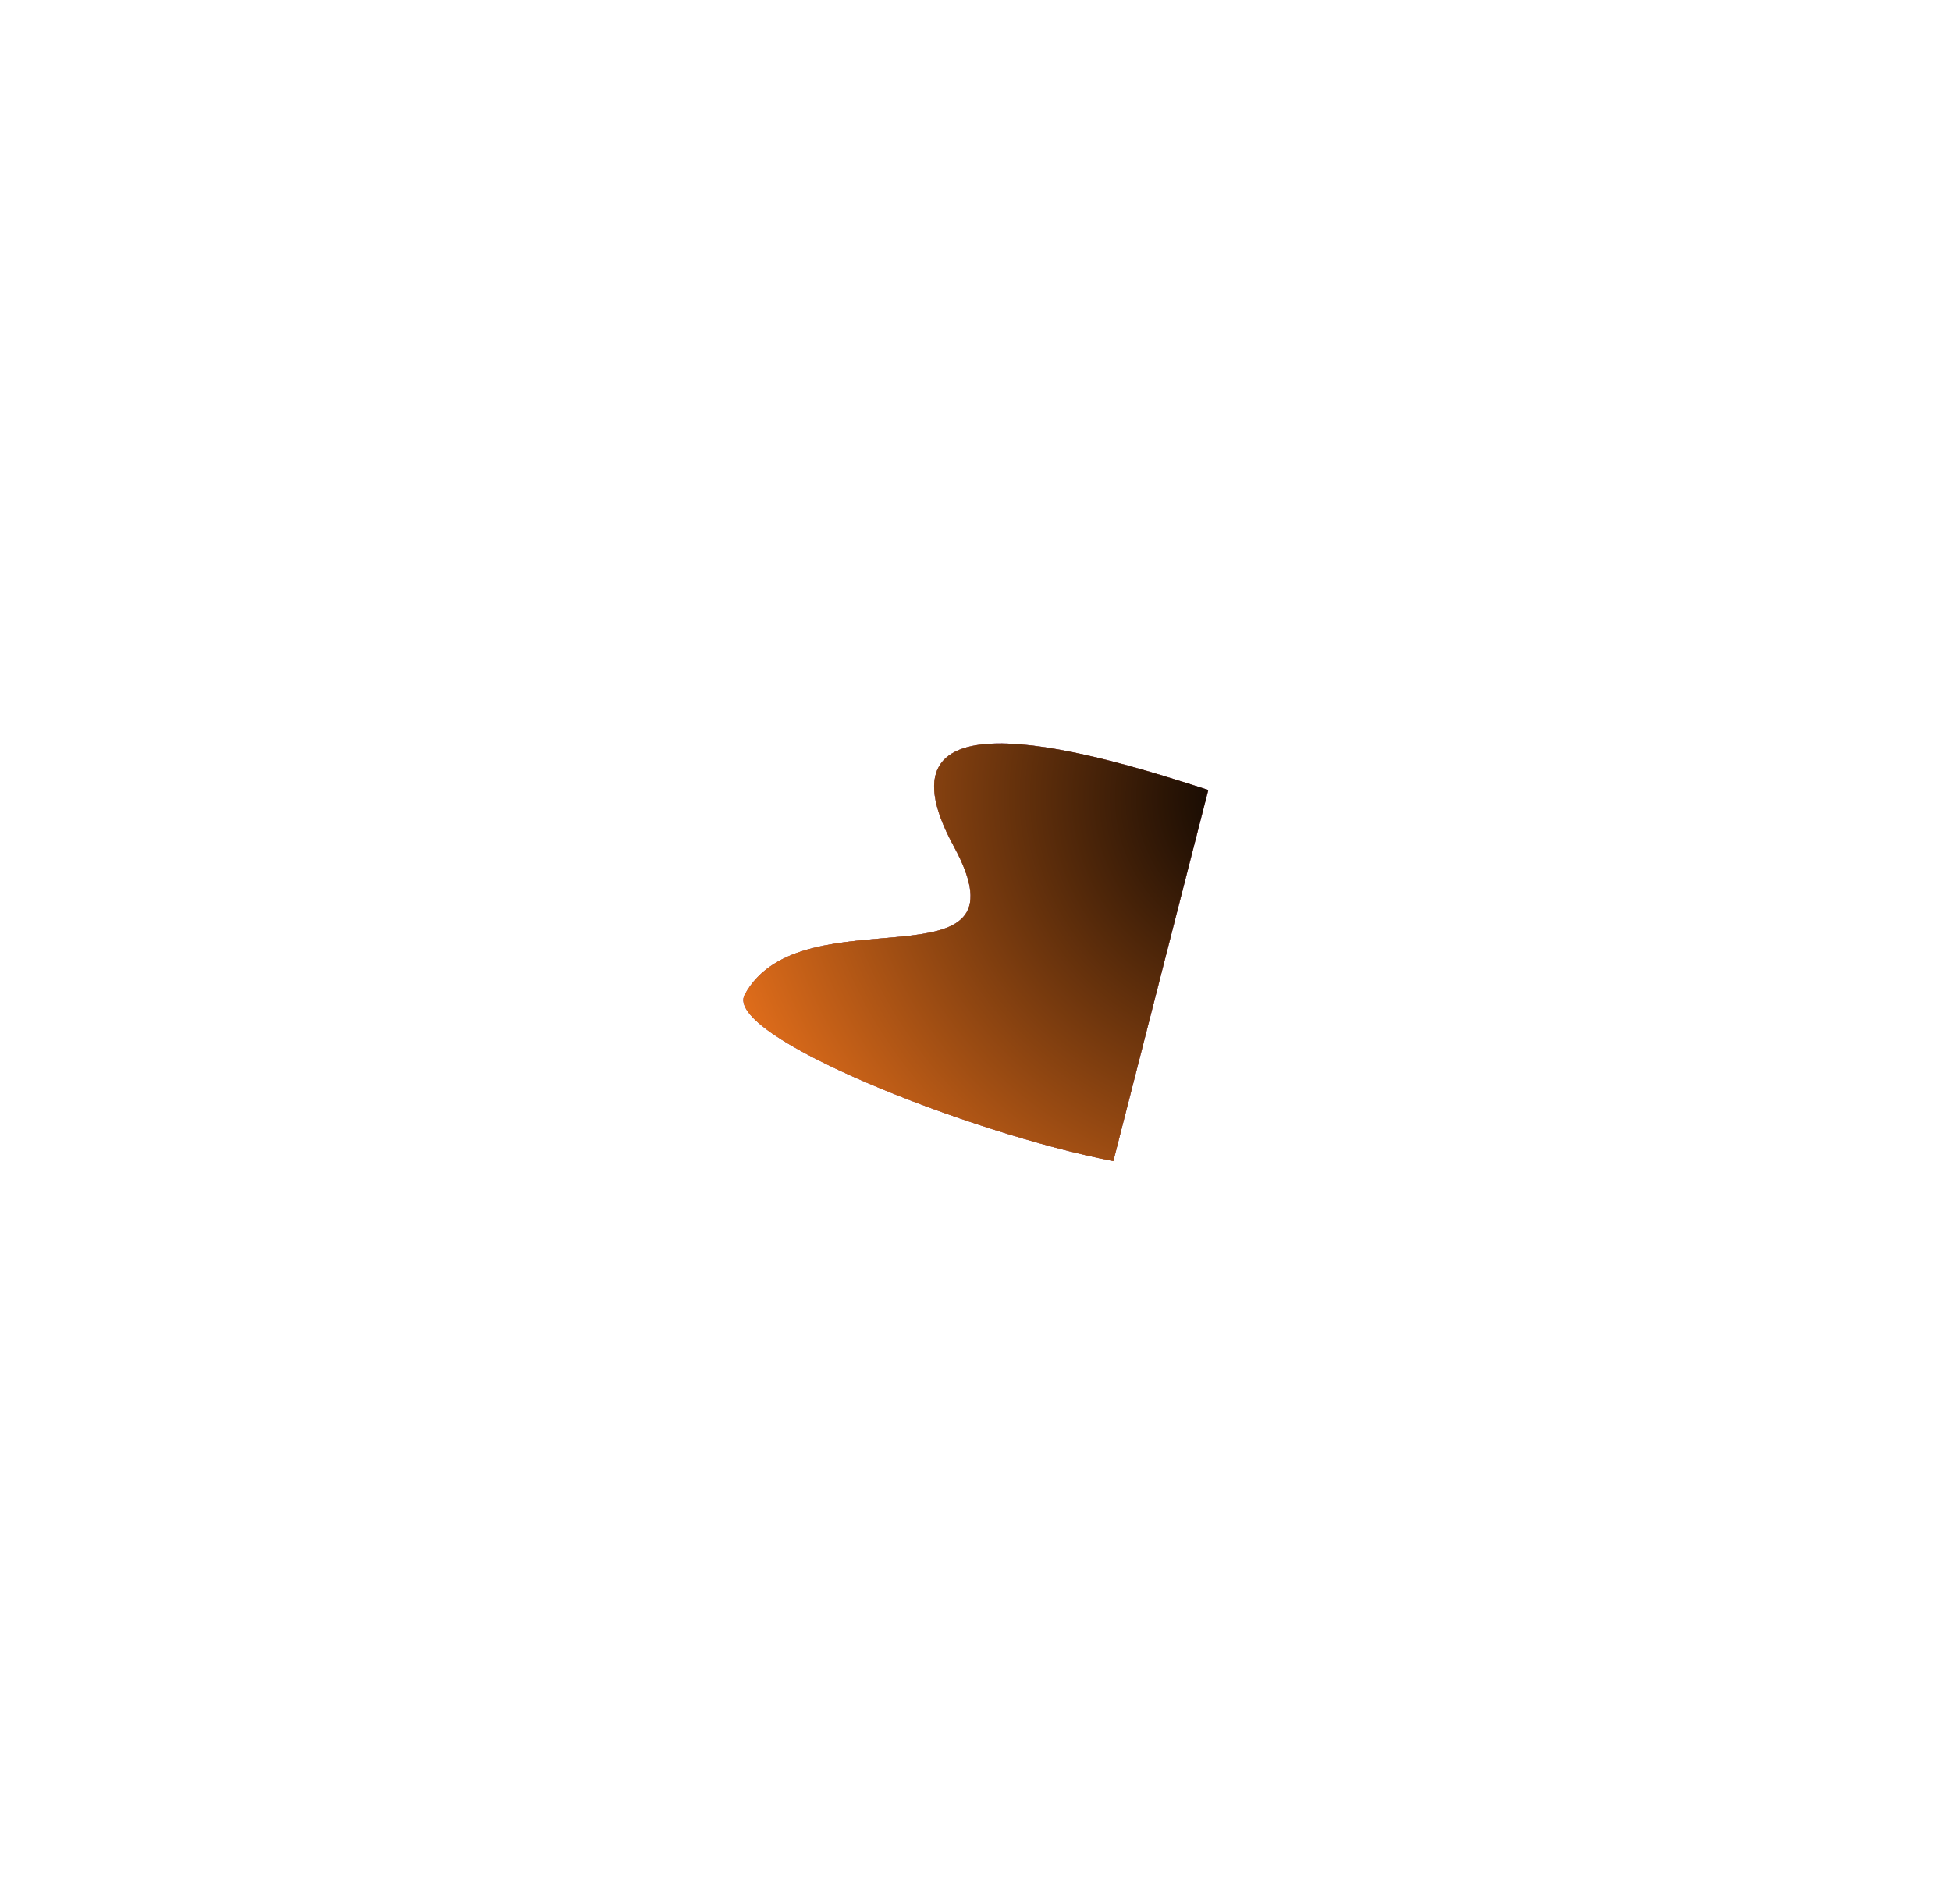 <svg width="1839" height="1795" viewBox="0 0 1839 1795" fill="none" xmlns="http://www.w3.org/2000/svg">
<g filter="url(#filter0_f_0_305)">
<path d="M899.096 797.964C814.538 642.535 1039.93 712.534 1138.91 744.697L1049.42 1094.53C914.472 1068.54 680.966 976 702.013 937.544C755.94 839.014 974.779 937.079 899.096 797.964Z" fill="#9632E4"/>
<path d="M899.096 797.964C814.538 642.535 1039.93 712.534 1138.91 744.697L1049.42 1094.53C914.472 1068.54 680.966 976 702.013 937.544C755.94 839.014 974.779 937.079 899.096 797.964Z" fill="#47AAFF"/>
<path d="M899.096 797.964C814.538 642.535 1039.93 712.534 1138.91 744.697L1049.42 1094.53C914.472 1068.54 680.966 976 702.013 937.544C755.94 839.014 974.779 937.079 899.096 797.964Z" fill="url(#paint0_linear_0_305)"/>
<path d="M899.096 797.964C814.538 642.535 1039.93 712.534 1138.91 744.697L1049.42 1094.53C914.472 1068.54 680.966 976 702.013 937.544C755.94 839.014 974.779 937.079 899.096 797.964Z" fill="url(#paint1_radial_0_305)"/>
</g>
<defs>
<filter id="filter0_f_0_305" x="0.682" y="0.846" width="1838.22" height="1793.68" filterUnits="userSpaceOnUse" color-interpolation-filters="sRGB">
<feFlood flood-opacity="0" result="BackgroundImageFix"/>
<feBlend mode="normal" in="SourceGraphic" in2="BackgroundImageFix" result="shape"/>
<feGaussianBlur stdDeviation="350" result="effect1_foregroundBlur_0_305"/>
</filter>
<linearGradient id="paint0_linear_0_305" x1="1309.3" y1="-355.232" x2="372.012" y2="678.496" gradientUnits="userSpaceOnUse">
<stop stop-color="#ED8338"/>
<stop offset="1" stop-color="#EA721C"/>
</linearGradient>
<radialGradient id="paint1_radial_0_305" cx="0" cy="0" r="1" gradientUnits="userSpaceOnUse" gradientTransform="translate(1204.02 753.986) rotate(96.705) scale(549.615 572.049)">
<stop/>
<stop offset="1" stop-color="#EA721C"/>
</radialGradient>
</defs>
</svg>

